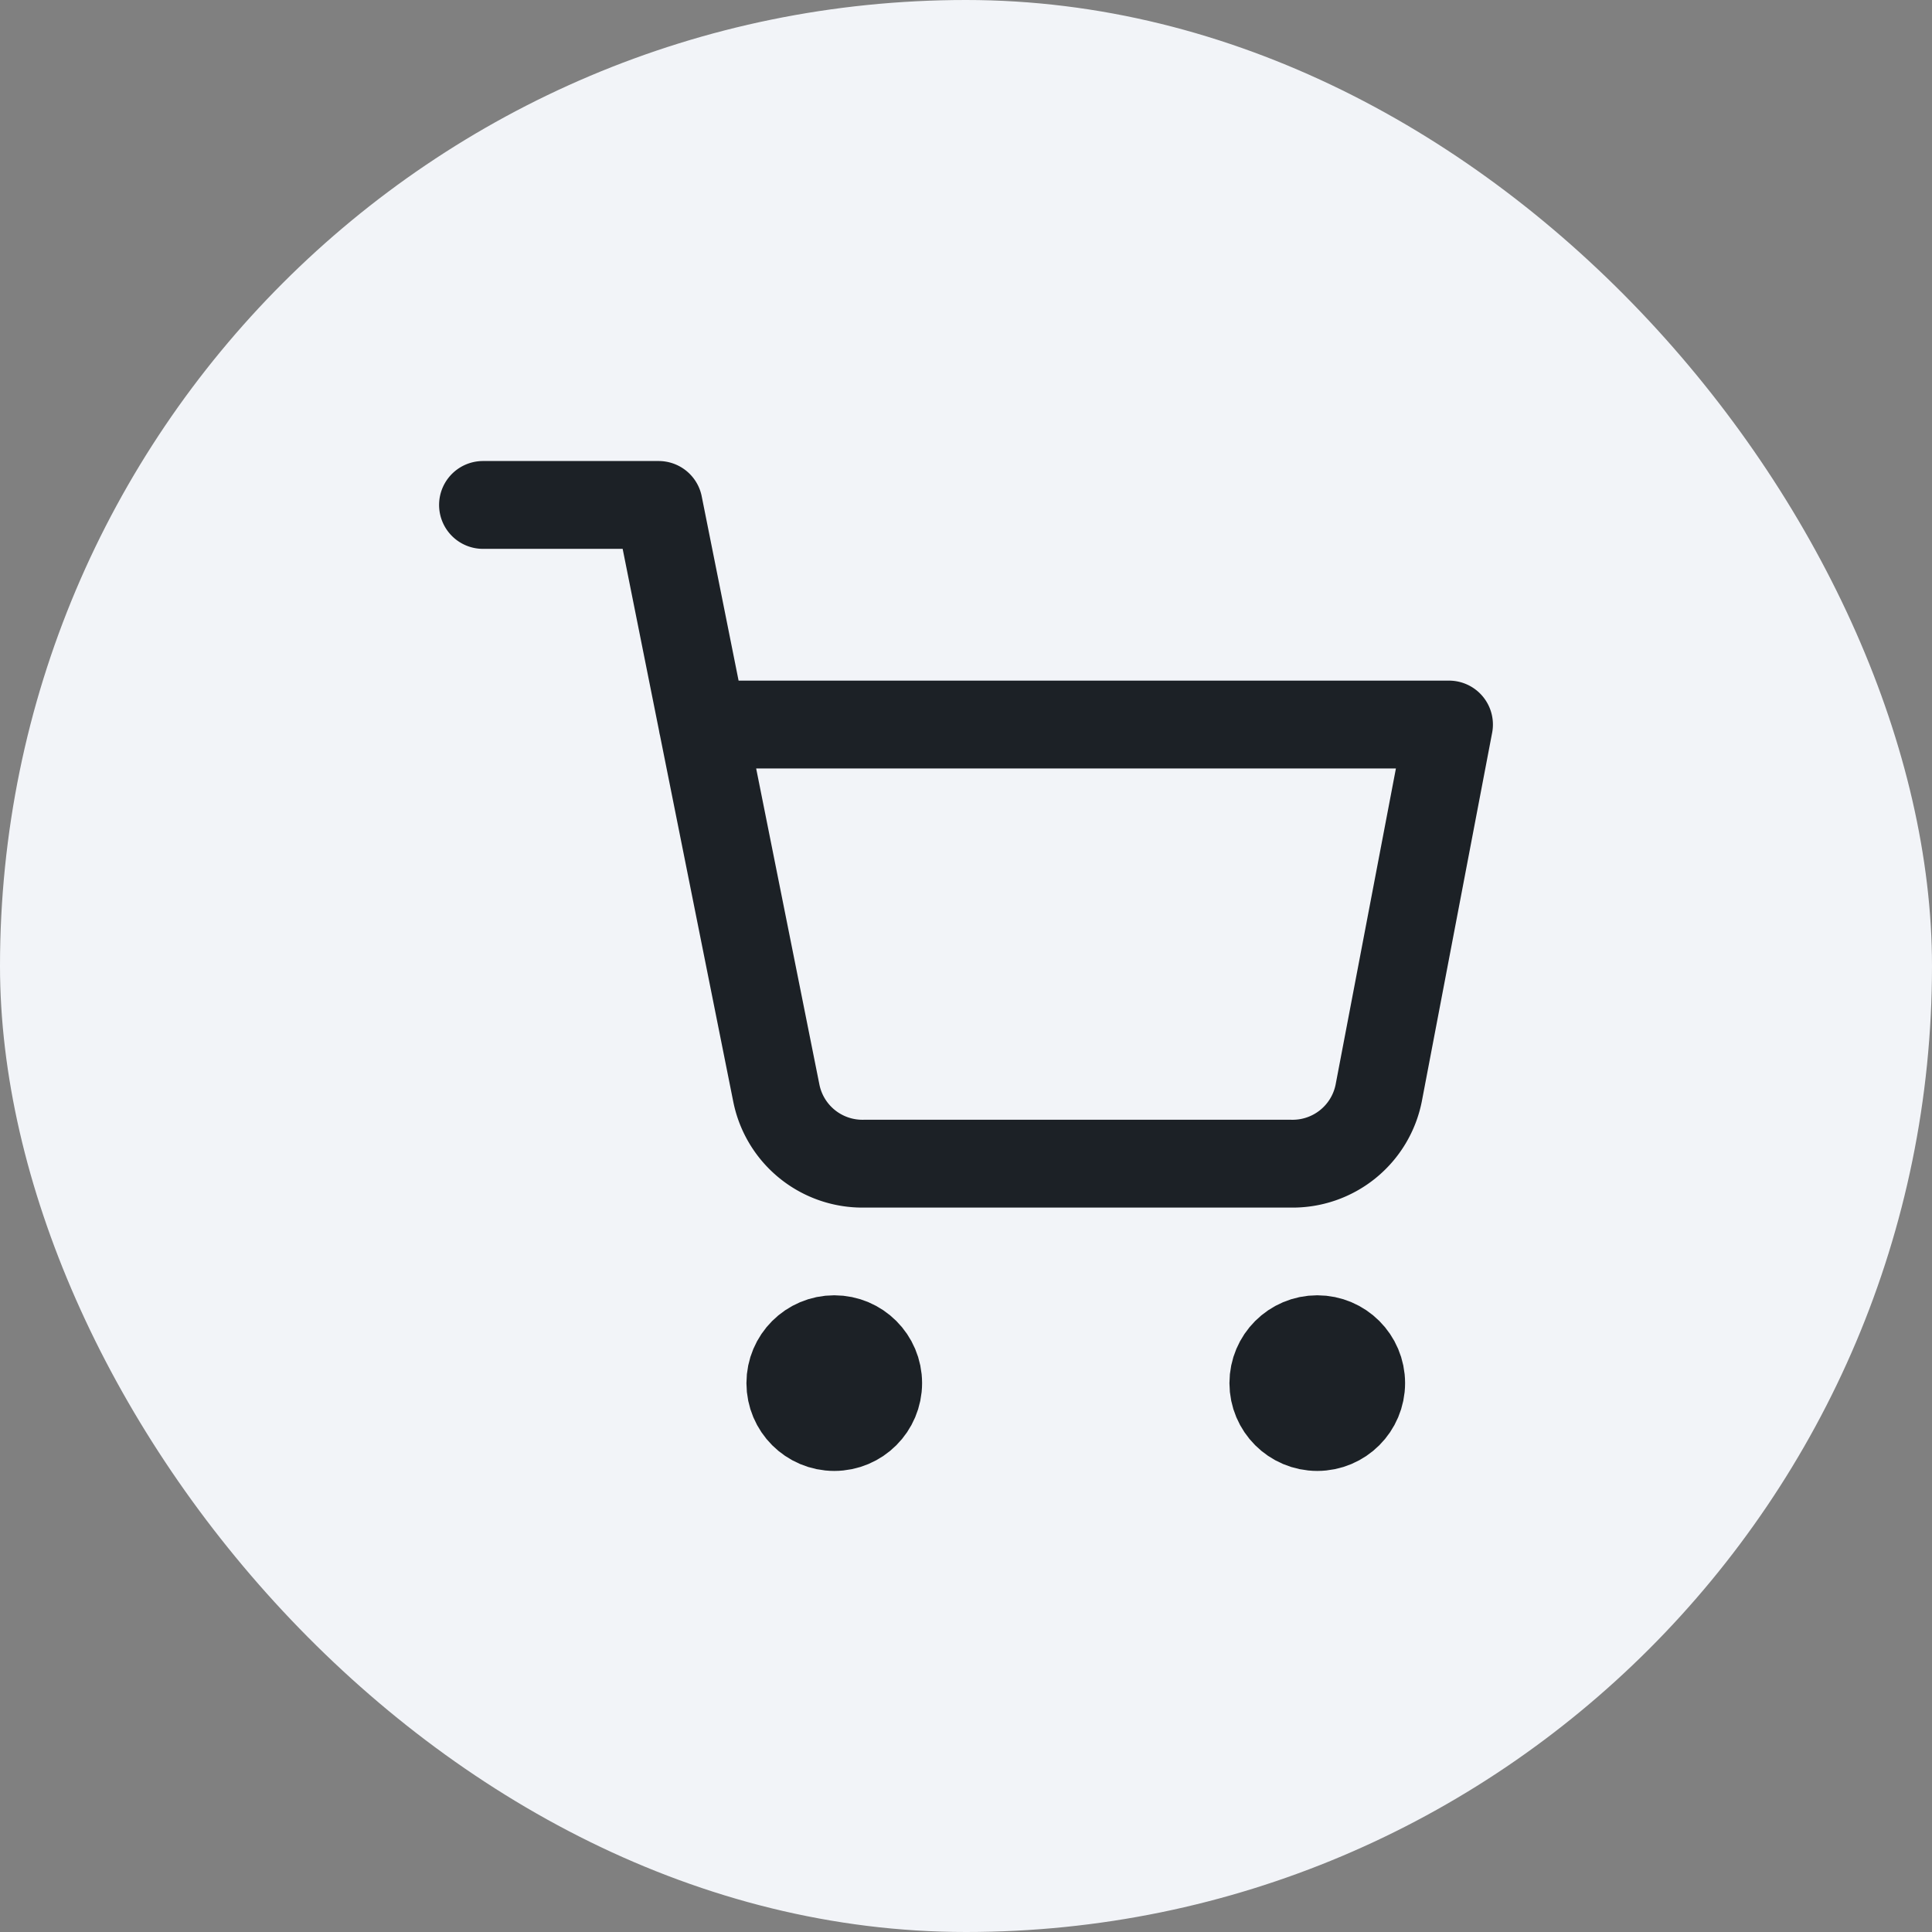 <svg xmlns="http://www.w3.org/2000/svg" width="48" height="48" viewBox="0 0 48 48">
  <rect x="0" y="0" width="48" height="48" fill="#808080" stroke="none"/>
  <g id="Group_32" data-name="Group 32" transform="translate(-58)">
    <rect id="Area" width="48" height="48" rx="24" transform="translate(58)" fill="#f2f4f8"/>
    <g id="Icon_ICON_feather_shopping-cart_SIZE_LARGE_STYLE_STYLE1_" data-name="Icon [ICON=feather/shopping-cart][SIZE=LARGE][STYLE=STYLE1]" transform="translate(70 12)">
      <rect id="Area_ICON:feather_shopping-cart_SIZE:LARGE_STYLE:STYLE1_" data-name="Area [ICON:feather/shopping-cart][SIZE:LARGE][STYLE:STYLE1]" width="24" height="24" transform="translate(0 0)" fill="#f2f4f8" opacity="0"/>
      <g id="Icon" transform="translate(0 0.545)">
        <circle id="_7f4fe367-aed5-4e22-acf0-1713a36fea4c" data-name="7f4fe367-aed5-4e22-acf0-1713a36fea4c" cx="1.091" cy="1.091" r="1.091" transform="translate(7.636 20.727)" fill="#f2f4f8" stroke="#1c2126" stroke-linecap="round" stroke-linejoin="round" stroke-width="2.182"/>
        <circle id="_5776eab5-80f2-4fda-abb7-d362f57ec937" data-name="5776eab5-80f2-4fda-abb7-d362f57ec937" cx="1.091" cy="1.091" r="1.091" transform="translate(19.636 20.727)" fill="#f2f4f8" stroke="#1c2126" stroke-linecap="round" stroke-linejoin="round" stroke-width="2.182"/>
        <path id="_563b200c-ce9e-45fb-9263-372c8fc67799" data-name="563b200c-ce9e-45fb-9263-372c8fc67799" d="M1.091,1.091H5.455L8.378,15.7a2.182,2.182,0,0,0,2.182,1.757h10.6A2.181,2.181,0,0,0,23.345,15.7l1.746-9.153H6.545" transform="translate(-1.091 -1.091)" fill="#f2f4f8" stroke="#1c2126" stroke-linecap="round" stroke-linejoin="round" stroke-width="2.182"/>
      </g>
    </g>
  </g>
</svg>
